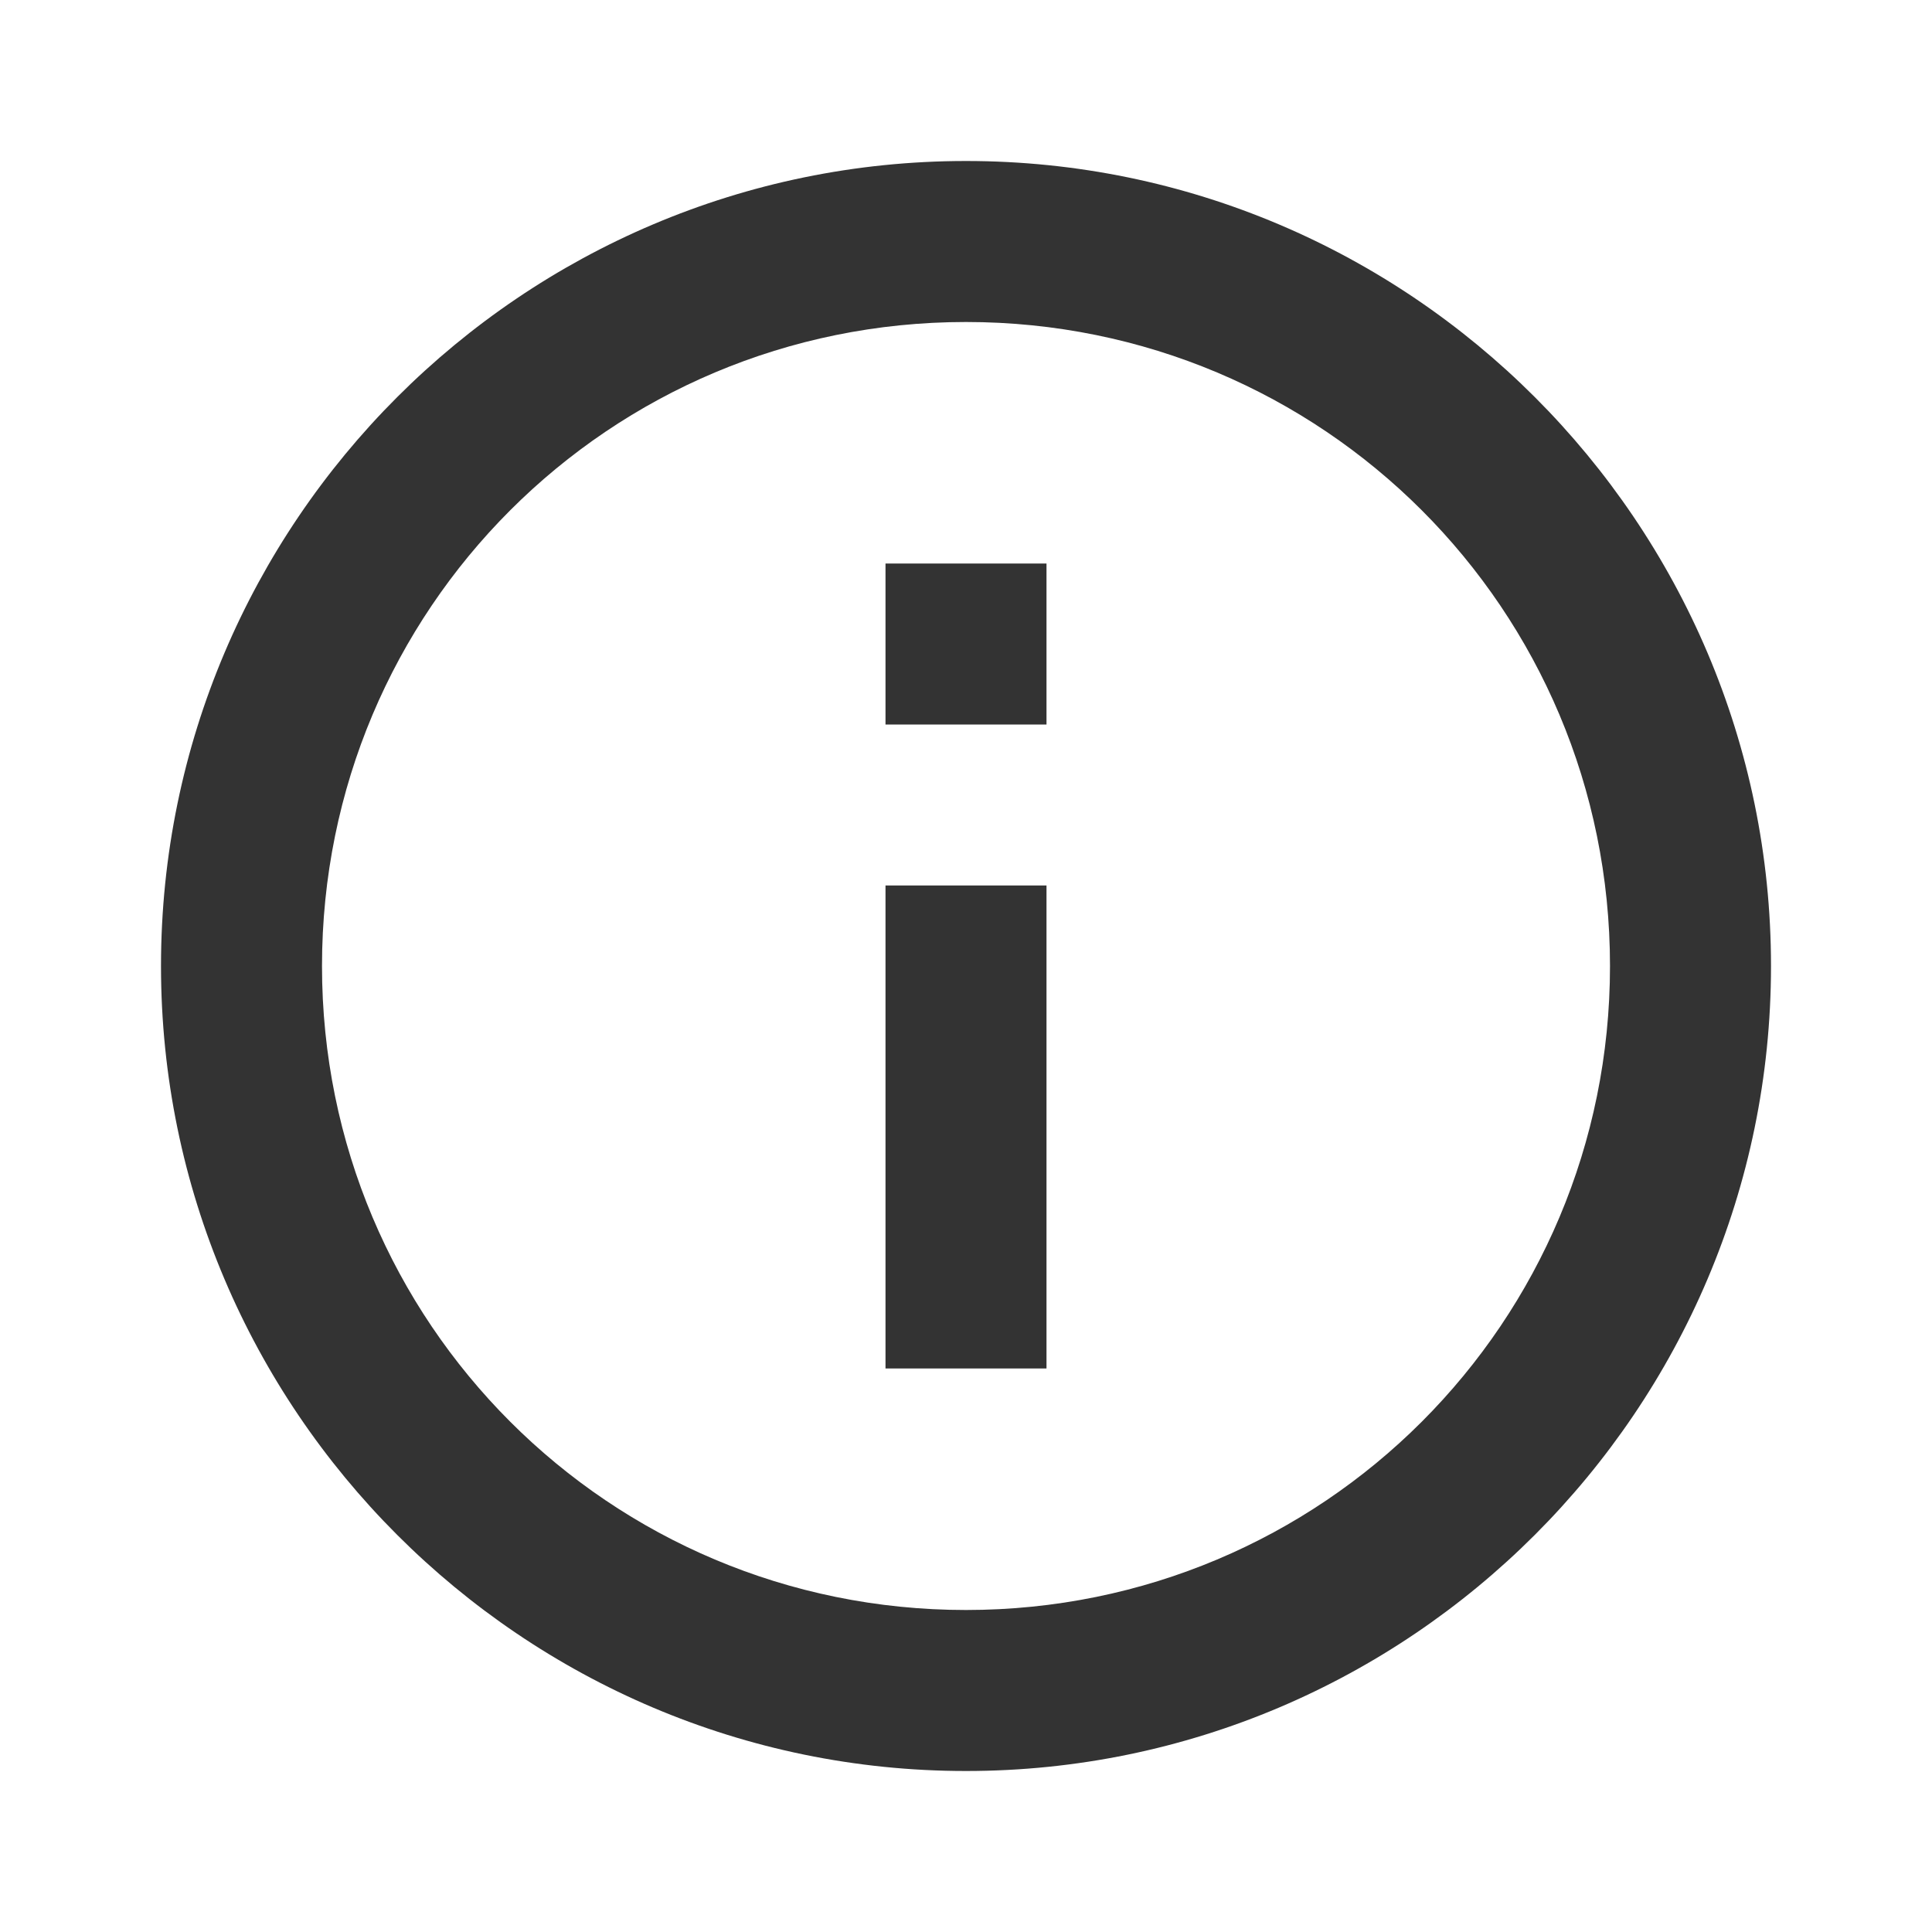 <svg width="18" height="18" viewBox="0 0 18 18" fill="none" xmlns="http://www.w3.org/2000/svg">
<path d="M9 1.5C4.867 1.5 1.5 4.867 1.5 9C1.5 13.133 4.867 16.5 9 16.5C13.133 16.5 16.5 13.133 16.5 9C16.5 4.867 13.133 1.5 9 1.5ZM9 3C12.323 3 15 5.677 15 9C15 12.323 12.323 15 9 15C5.677 15 3 12.323 3 9C3 5.677 5.677 3 9 3ZM8.25 5.25V6.75H9.75V5.25H8.25ZM8.25 8.25V12.75H9.75V8.25H8.25Z" fill="#333333"/>
</svg>
